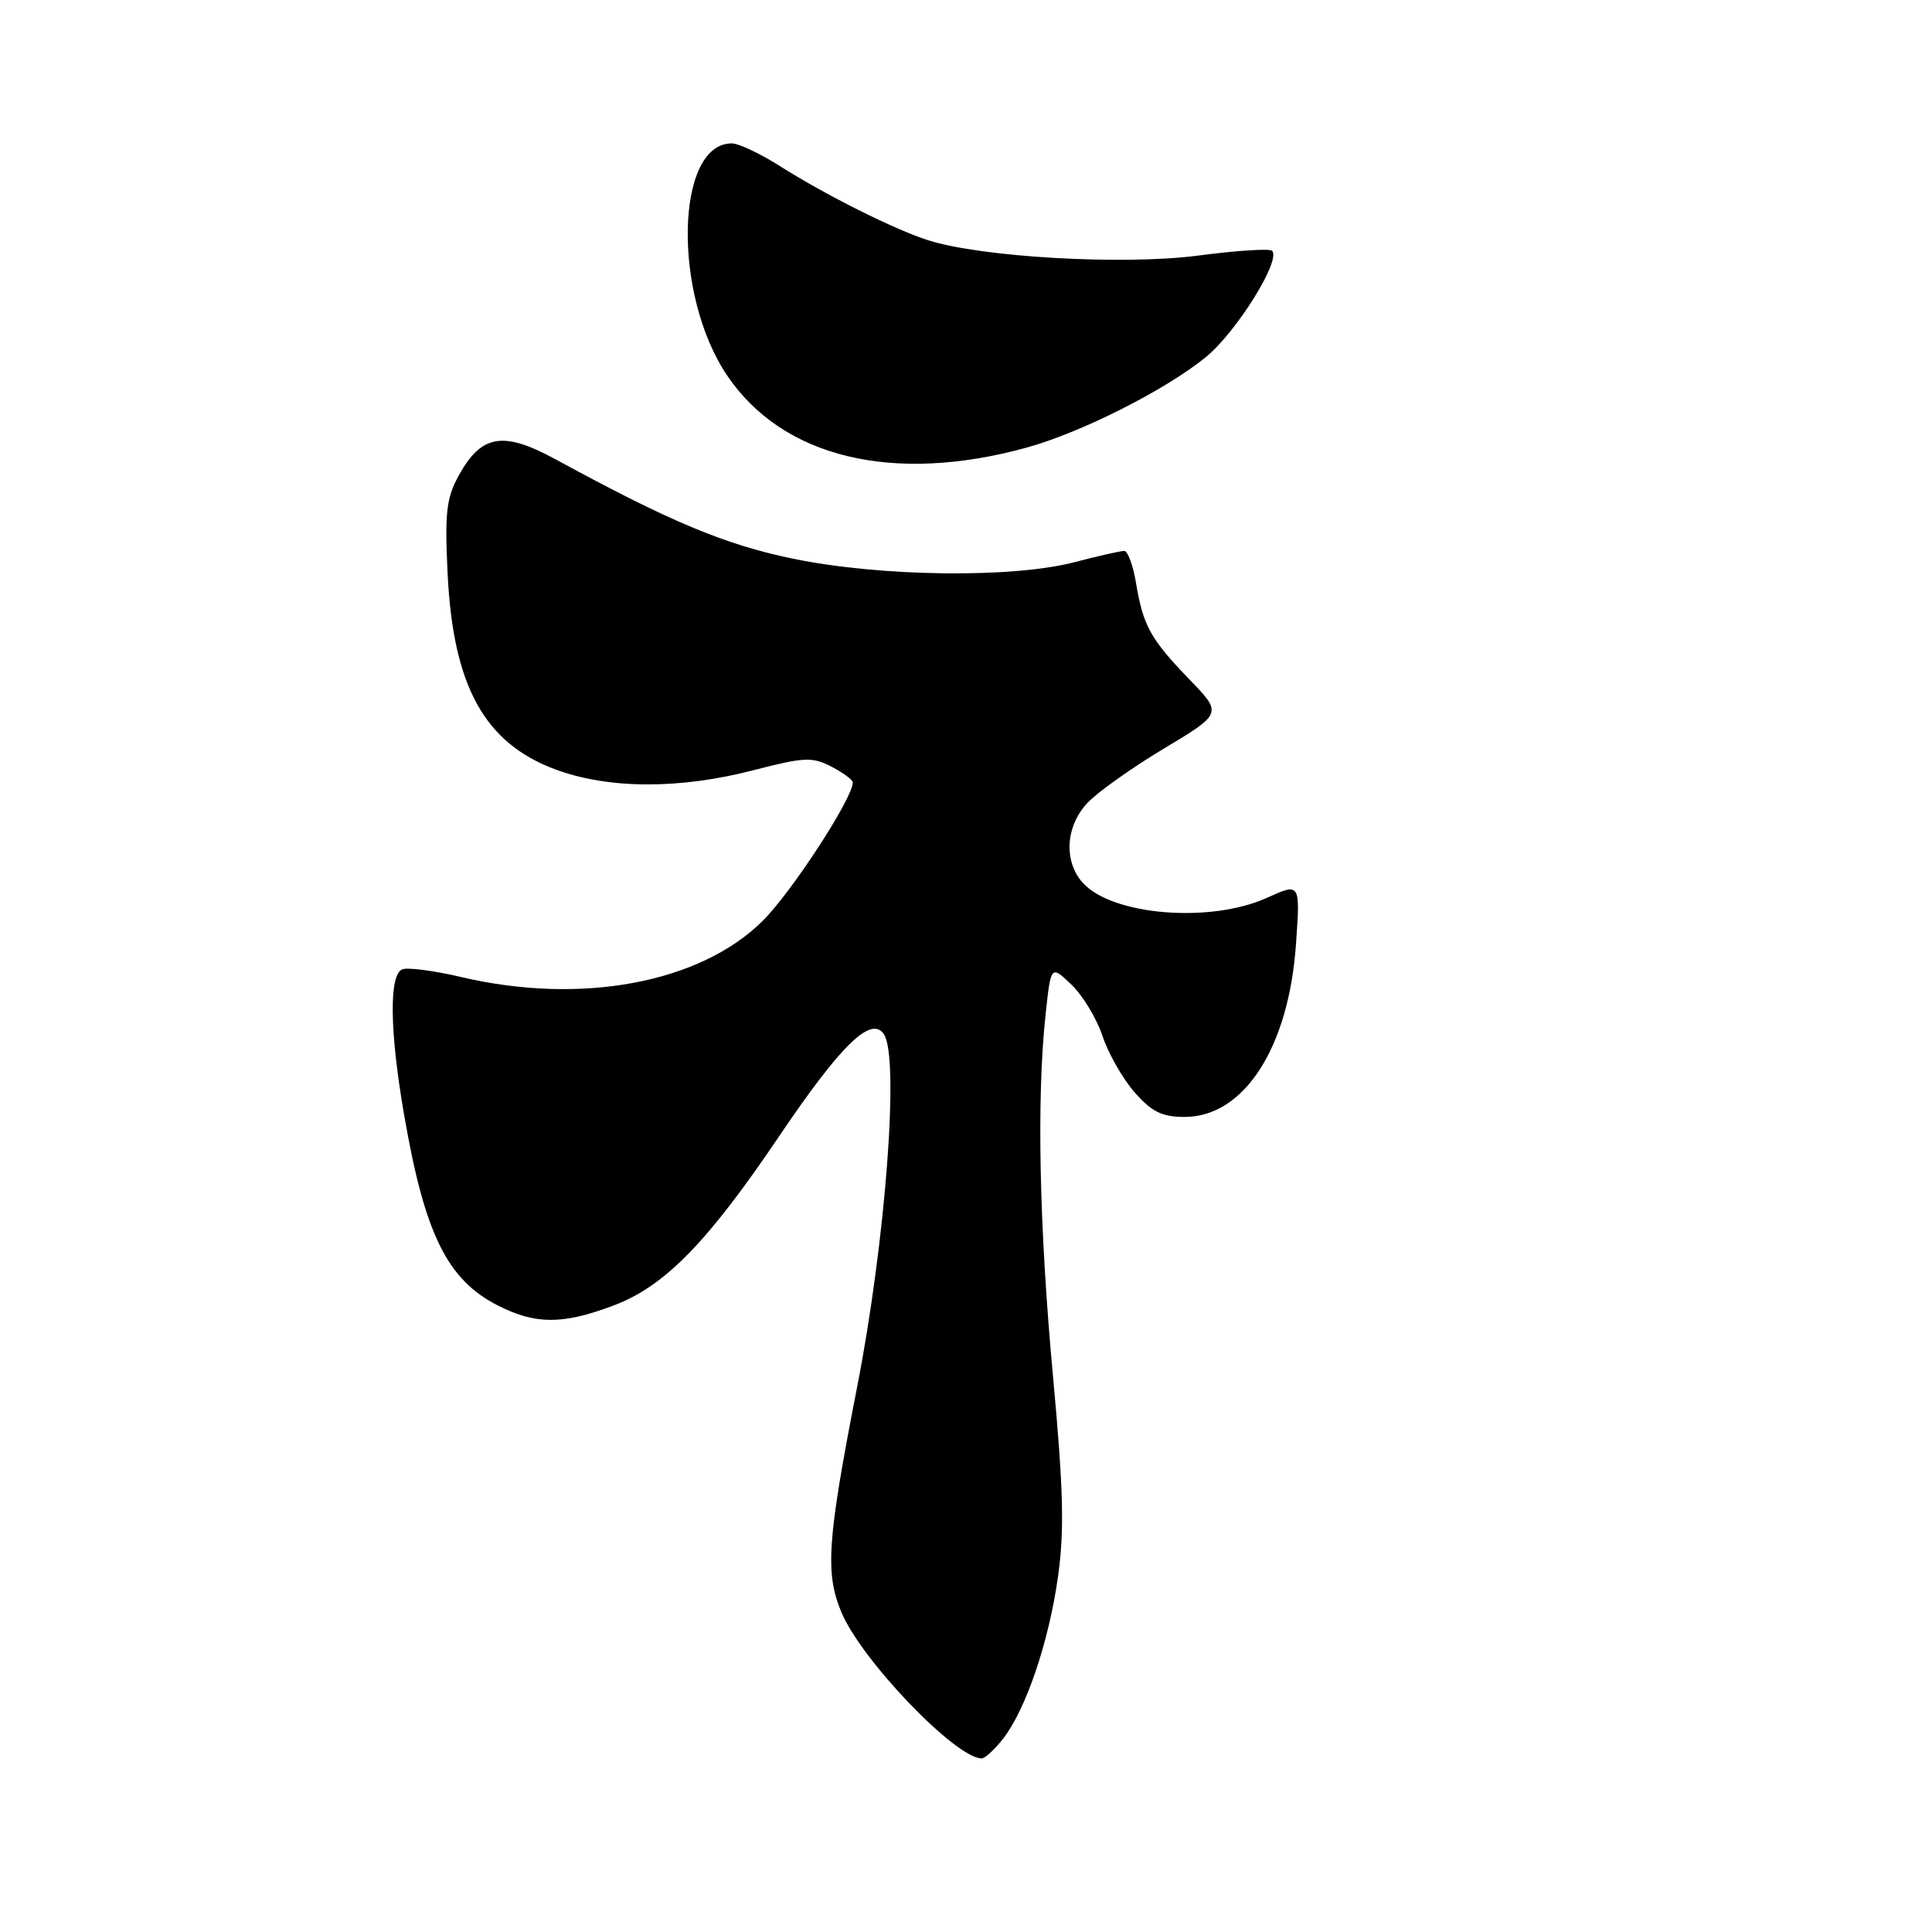 <?xml version="1.0" encoding="UTF-8" standalone="no"?>
<!DOCTYPE svg PUBLIC "-//W3C//DTD SVG 1.1//EN" "http://www.w3.org/Graphics/SVG/1.1/DTD/svg11.dtd" >
<svg xmlns="http://www.w3.org/2000/svg" xmlns:xlink="http://www.w3.org/1999/xlink" version="1.1" viewBox="0 0 256 256">
 <g >
 <path fill="currentColor"
d=" M 132.89 230.42 C 135.92 226.56 138.96 217.63 140.18 208.99 C 141.05 202.86 140.92 197.48 139.53 182.40 C 137.70 162.55 137.35 145.57 138.54 134.48 C 139.25 127.86 139.25 127.86 141.98 130.48 C 143.48 131.92 145.33 134.98 146.09 137.29 C 146.85 139.59 148.77 142.94 150.34 144.74 C 152.62 147.33 153.97 148.00 156.97 148.00 C 164.86 148.00 170.79 138.77 171.73 125.04 C 172.29 116.97 172.29 116.97 167.89 118.96 C 160.40 122.36 147.40 121.31 143.48 116.98 C 140.92 114.15 141.18 109.50 144.08 106.40 C 145.41 104.98 149.98 101.73 154.24 99.18 C 161.97 94.54 161.97 94.54 157.60 90.02 C 152.45 84.69 151.47 82.92 150.53 77.25 C 150.14 74.91 149.44 73.00 148.96 73.00 C 148.49 73.00 145.51 73.67 142.34 74.50 C 134.11 76.64 116.68 76.42 105.08 74.03 C 96.06 72.17 88.75 69.11 73.65 60.88 C 66.68 57.08 63.80 57.55 60.79 63.00 C 59.15 65.98 58.92 67.92 59.31 76.00 C 60.03 90.88 64.17 98.42 73.53 101.93 C 80.59 104.57 90.03 104.61 99.91 102.04 C 106.56 100.32 107.62 100.27 110.16 101.58 C 111.72 102.39 113.00 103.33 113.00 103.68 C 113.00 105.76 104.93 118.16 101.08 122.00 C 92.79 130.26 76.99 133.21 61.06 129.45 C 57.51 128.62 54.03 128.16 53.31 128.44 C 51.54 129.11 51.62 136.55 53.53 147.62 C 56.26 163.48 59.23 169.55 65.96 172.98 C 70.94 175.52 74.52 175.53 81.24 173.01 C 88.04 170.47 93.70 164.69 103.24 150.56 C 111.40 138.47 115.42 134.55 117.11 137.02 C 119.20 140.06 117.36 164.41 113.57 183.80 C 109.61 204.10 109.31 208.41 111.49 213.63 C 114.14 219.98 126.64 233.00 130.08 233.00 C 130.51 233.00 131.77 231.84 132.89 230.42 Z  M 136.00 59.32 C 143.24 57.33 154.44 51.68 159.78 47.32 C 163.84 44.00 169.79 34.45 168.56 33.23 C 168.25 32.91 163.82 33.20 158.72 33.87 C 148.87 35.16 130.08 34.09 123.00 31.84 C 118.52 30.41 109.46 25.88 103.36 22.02 C 100.75 20.36 97.87 19.00 96.96 19.00 C 89.51 19.00 89.09 38.96 96.32 49.71 C 103.67 60.64 118.30 64.18 136.00 59.32 Z "/>
</g>
</svg>